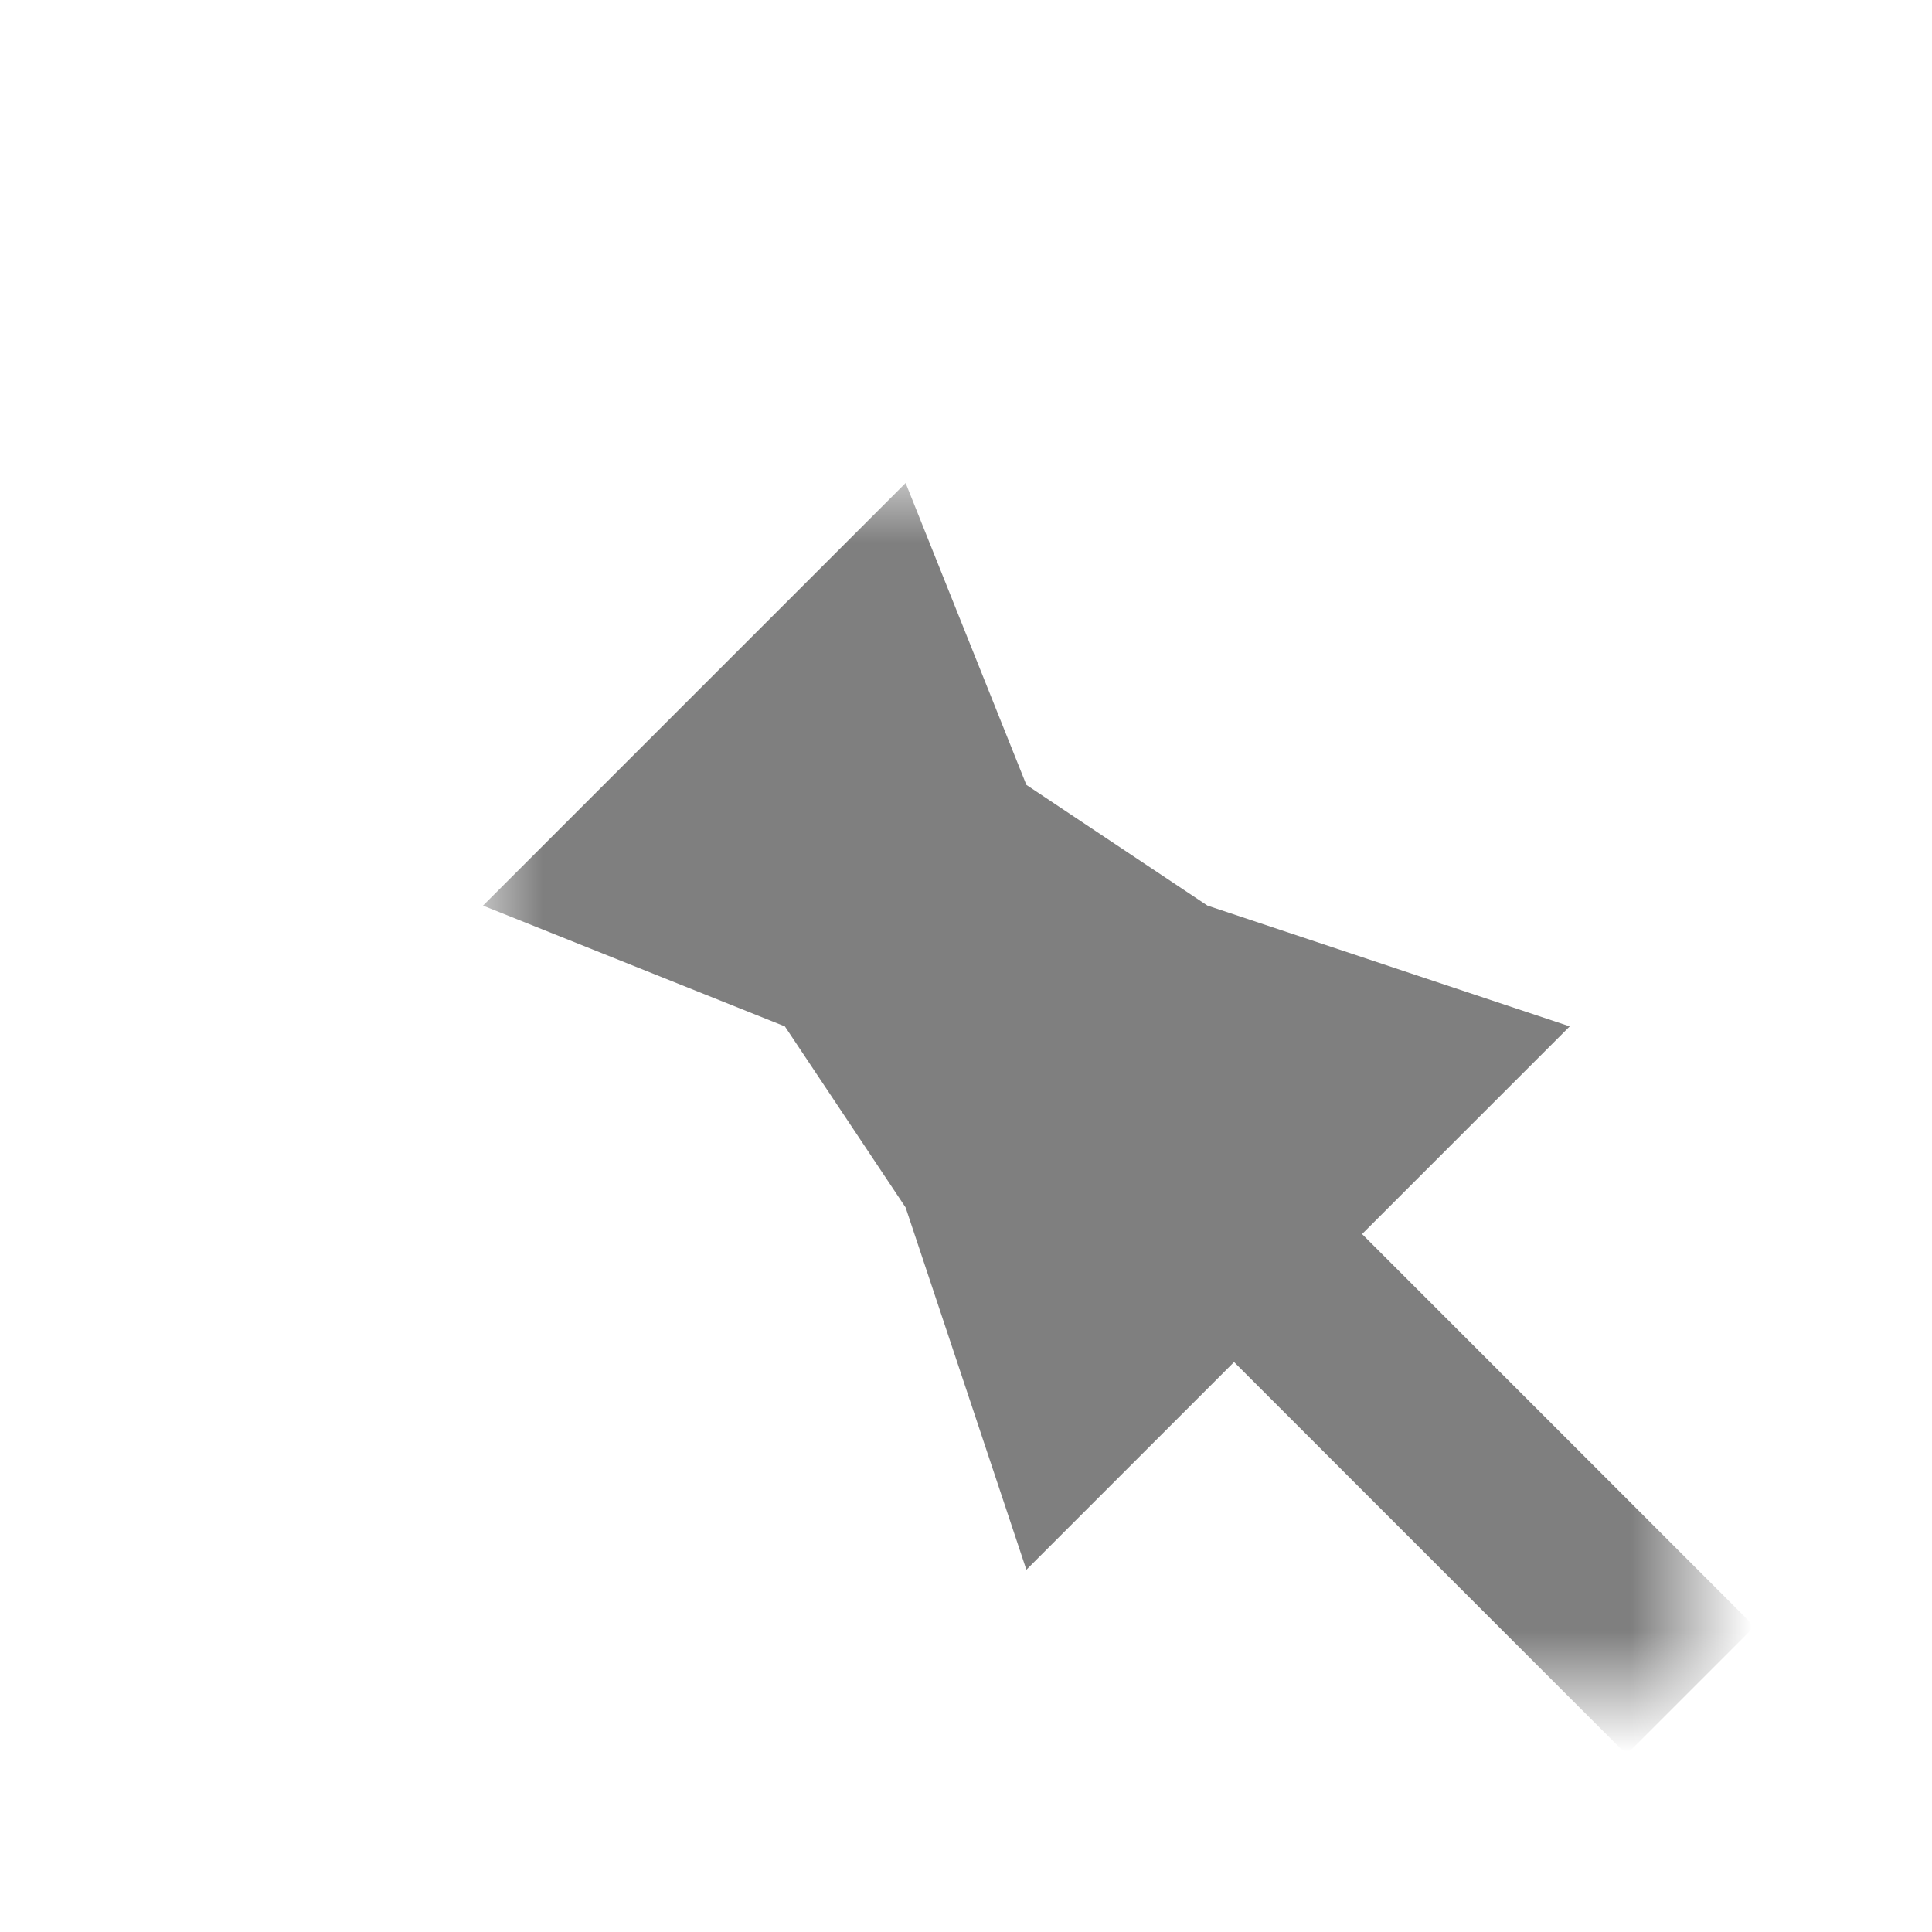 <svg width="16" height="16" viewBox="0 0 16 16" fill="none" xmlns="http://www.w3.org/2000/svg">
<g filter="url(#filter0_i_437_21)">
<mask id="mask0_437_21" style="mask-type:alpha" maskUnits="userSpaceOnUse" x="3" y="3" width="10" height="10">
<rect x="3" y="3" width="10" height="10" fill="#D9D9D9"/>
</mask>
<g mask="url(#mask0_437_21)">
<path d="M3 6.5L5.5 7.5L6.5 9L7.5 12L9.22 10.28L12.47 13.53L13.53 12.47L10.28 9.22L12 7.5L9 6.5L7.5 5.5L6.5 3L3 6.5Z" fill="black" fill-opacity="0.5"/>
</g>
</g>
<defs>
<filter id="filter0_i_437_21" x="3" y="3" width="11" height="11" filterUnits="userSpaceOnUse" color-interpolation-filters="sRGB">
<feFlood flood-opacity="0" result="BackgroundImageFix"/>
<feBlend mode="normal" in="SourceGraphic" in2="BackgroundImageFix" result="shape"/>
<feColorMatrix in="SourceAlpha" type="matrix" values="0 0 0 0 0 0 0 0 0 0 0 0 0 0 0 0 0 0 127 0" result="hardAlpha"/>
<feOffset dx="1" dy="1"/>
<feGaussianBlur stdDeviation="1"/>
<feComposite in2="hardAlpha" operator="arithmetic" k2="-1" k3="1"/>
<feColorMatrix type="matrix" values="0 0 0 0 0 0 0 0 0 0 0 0 0 0 0 0 0 0 0.8 0"/>
<feBlend mode="normal" in2="shape" result="effect1_innerShadow_437_21"/>
</filter>
</defs>
</svg>
